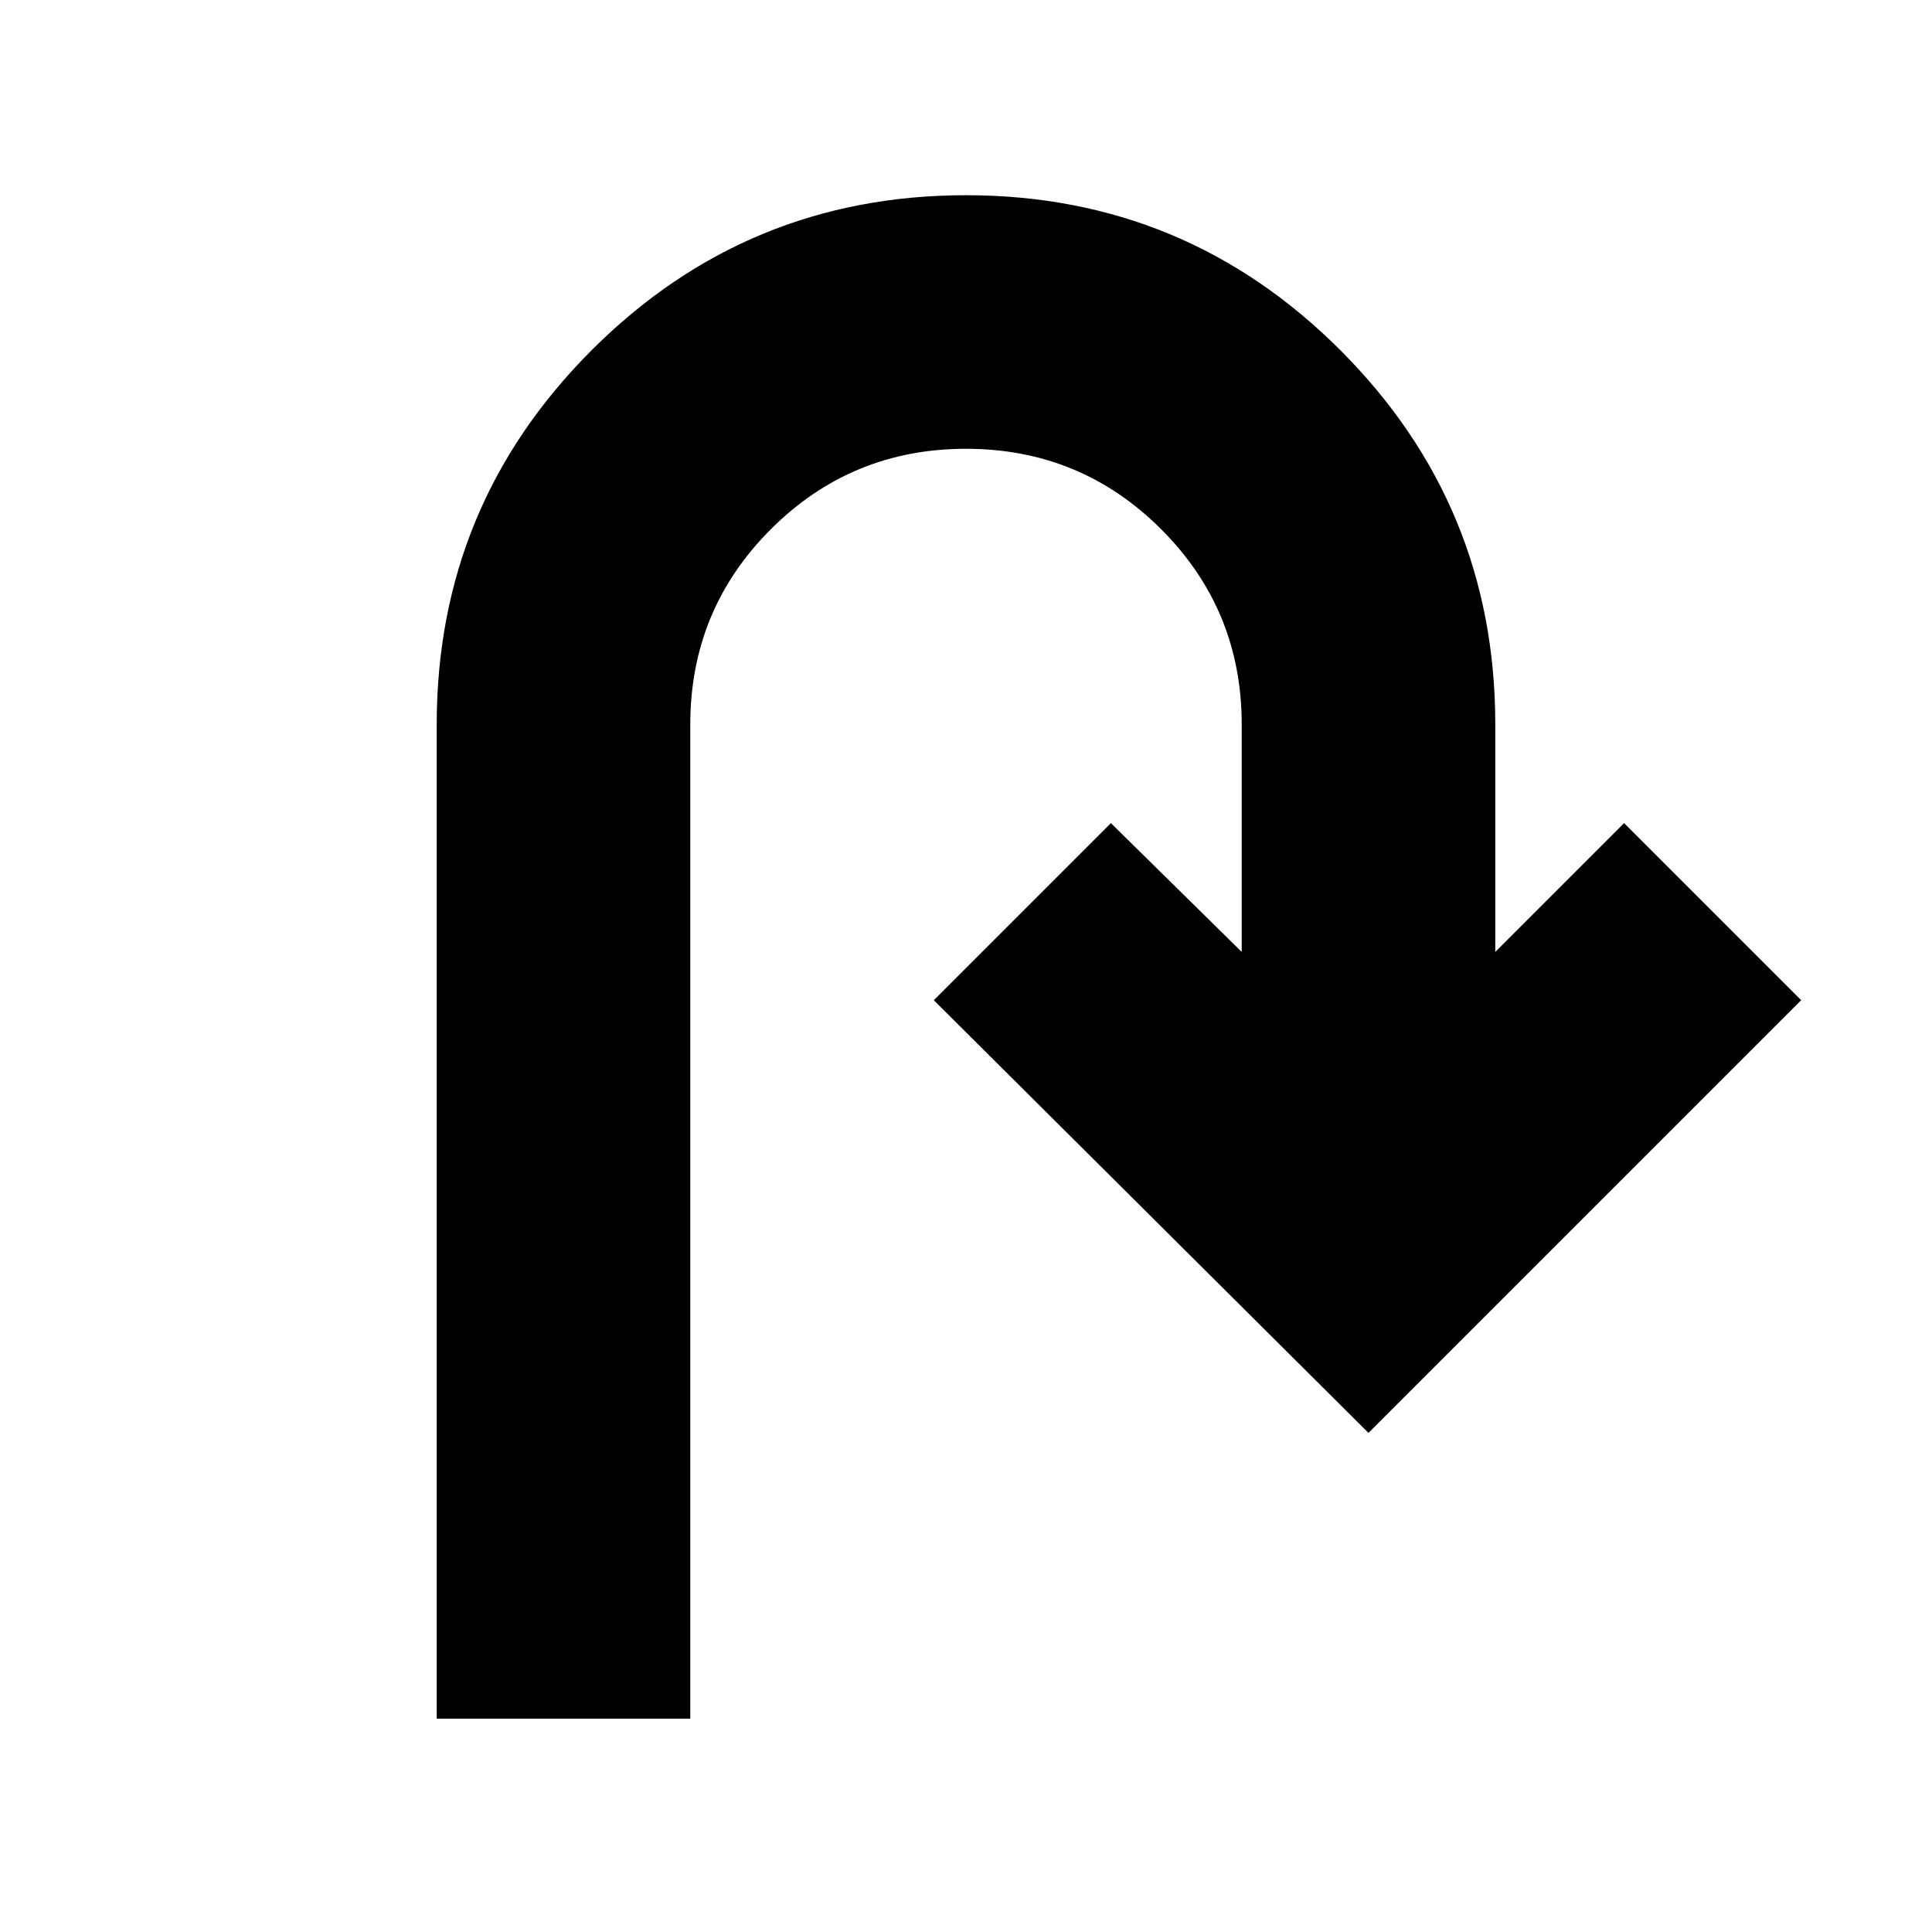 <svg xmlns="http://www.w3.org/2000/svg" height="24" width="24"><path d="M5.425 21.35V9q0-2.725 1.925-4.65Q9.275 2.425 12 2.425q2.725 0 4.65 1.925Q18.575 6.275 18.575 9v2.825l1.6-1.6 2.2 2.2L17 17.8l-5.4-5.375 2.2-2.2 1.625 1.6V9q0-1.425-1-2.425-1-1-2.425-1-1.425 0-2.425 1-1 1-1 2.425v12.35Z"/></svg>